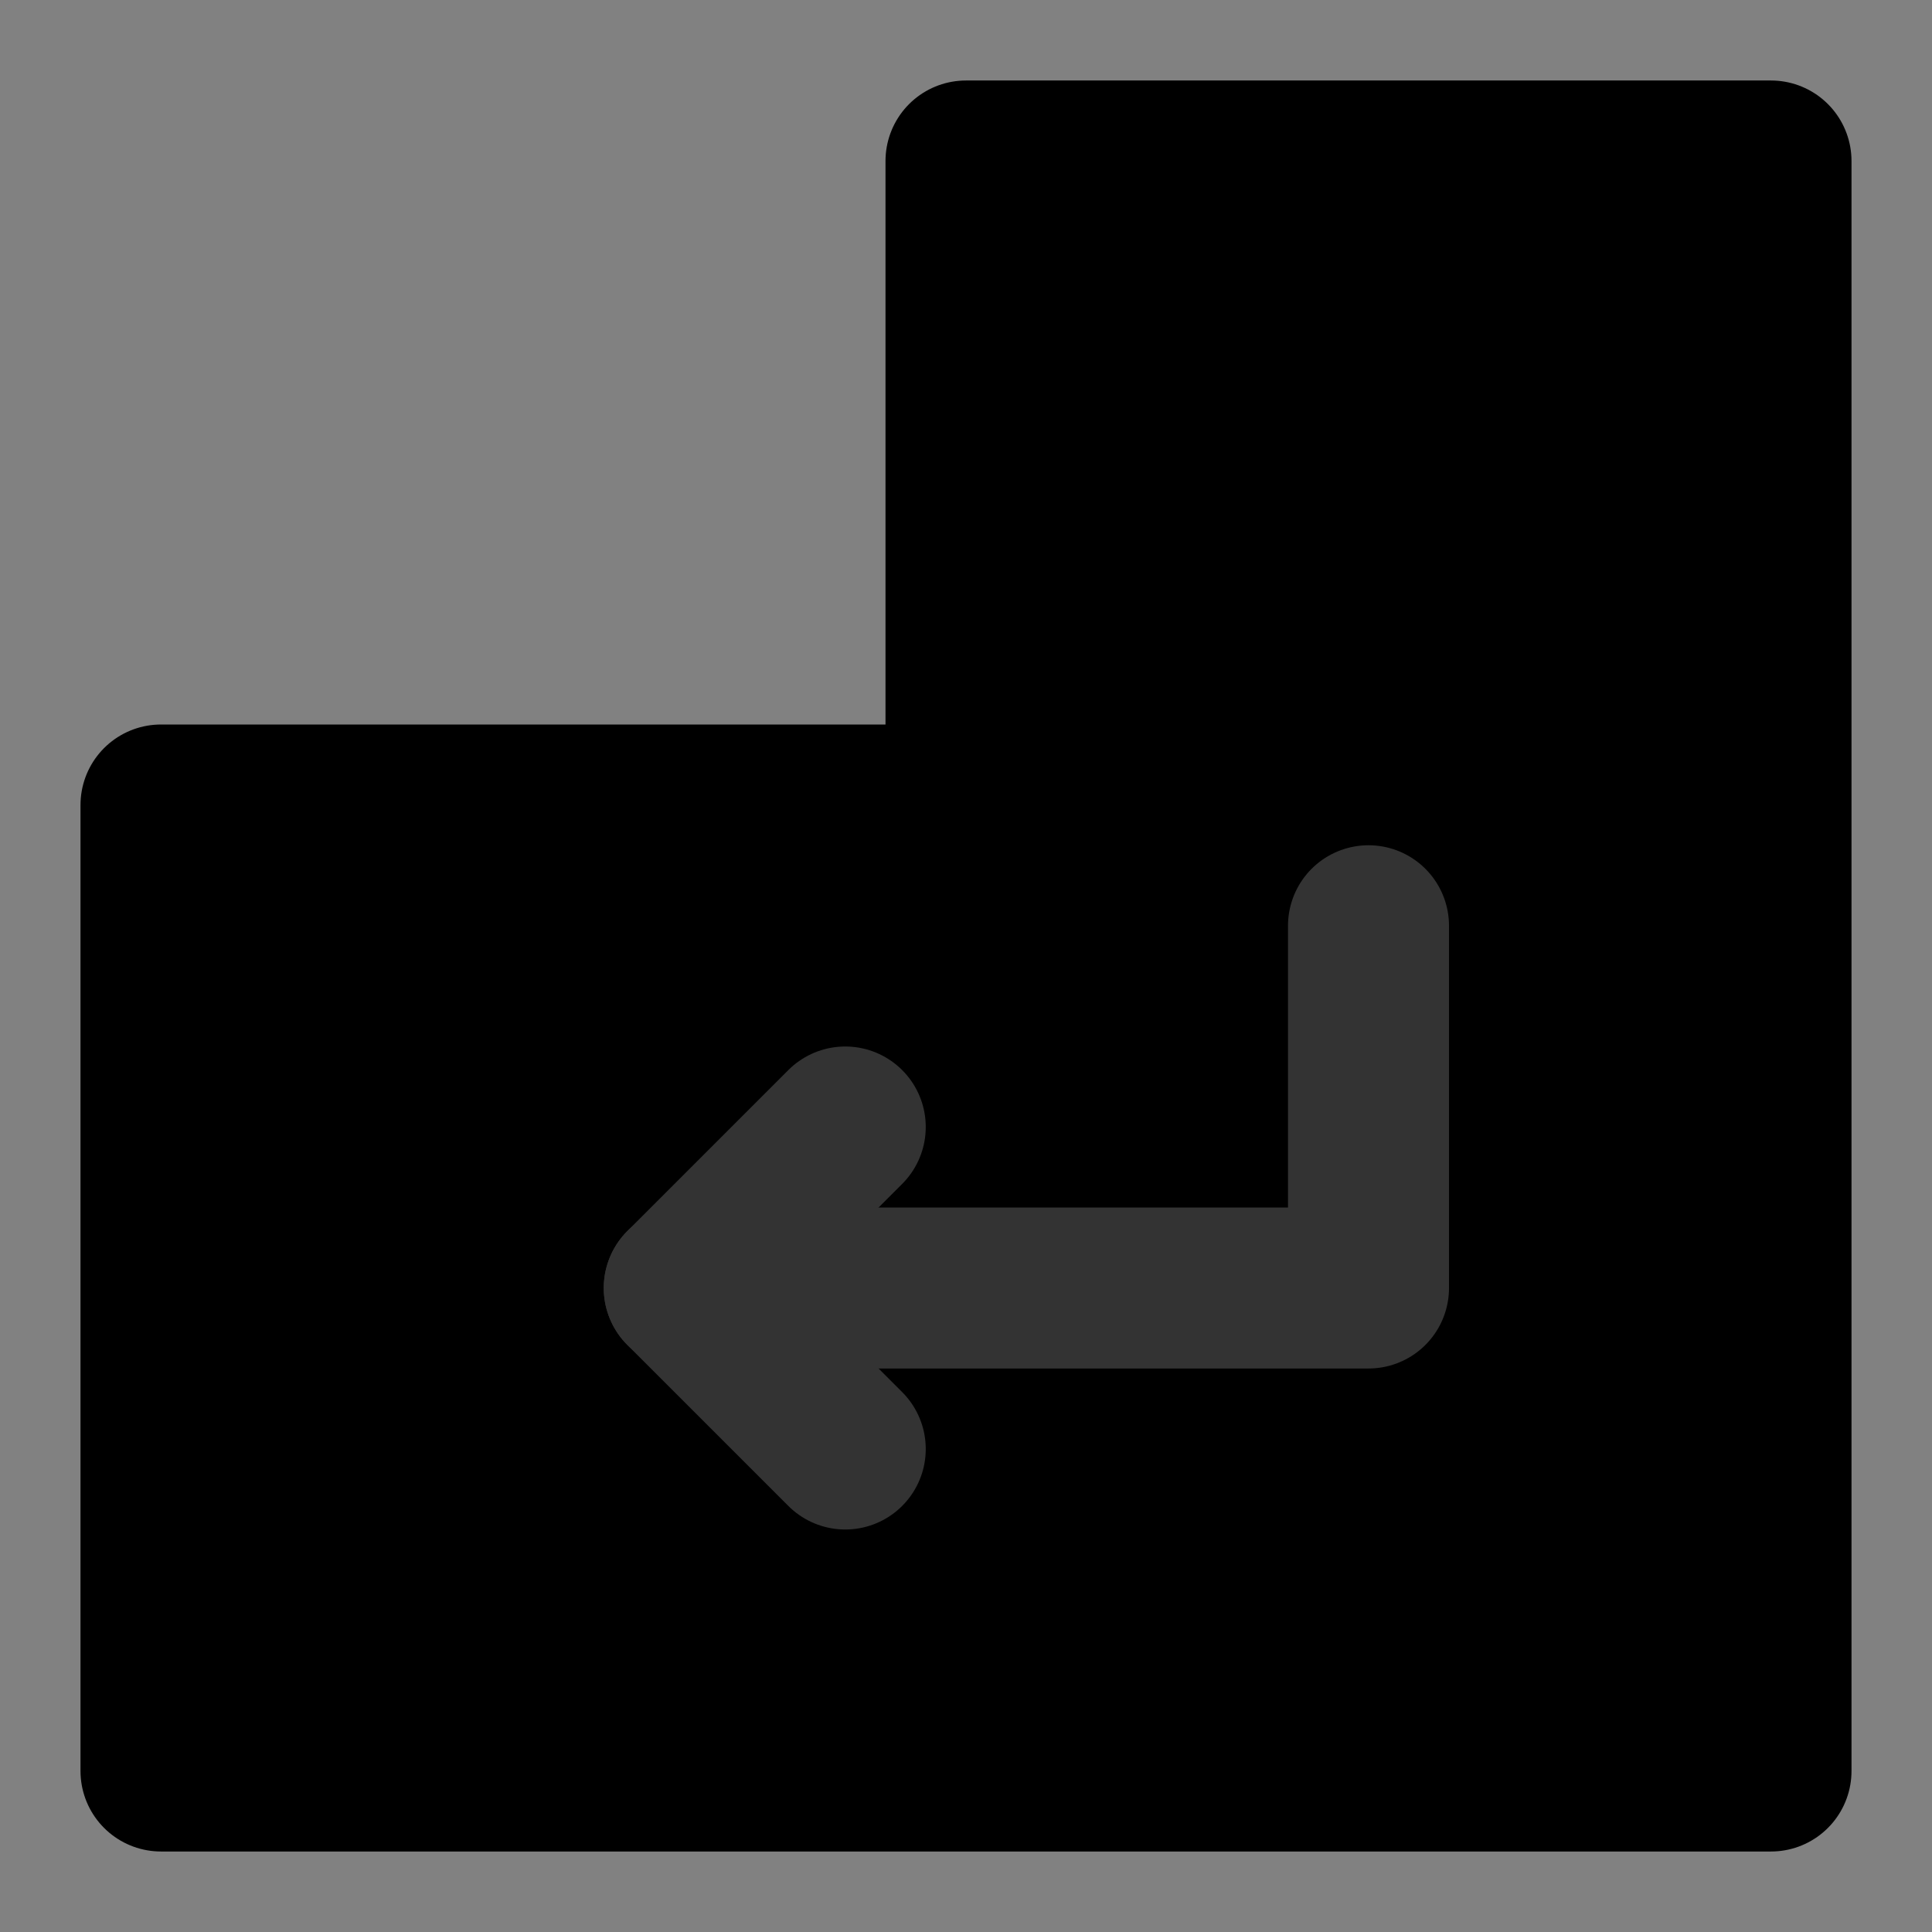 <svg width="48" height="48" viewBox="0 0 48 48" fill="none" xmlns="http://www.w3.org/2000/svg">
<rect x="0" y="0" width="48" height="48" fill="#808080" stroke="none"/>
<rect width="48" height="48" fill="white" fill-opacity="0.01"/>
<path d="M44 44V4H24V20H4V44H44Z" fill="null" stroke="black" stroke-width="4" stroke-linecap="round" stroke-linejoin="round"/>
<path d="M21 28L17 32L21 36" stroke="#333" stroke-width="4" stroke-linecap="round" stroke-linejoin="round"/>
<path d="M34 23V32H17" stroke="#333" stroke-width="4" stroke-linecap="round" stroke-linejoin="round"/>
</svg>
